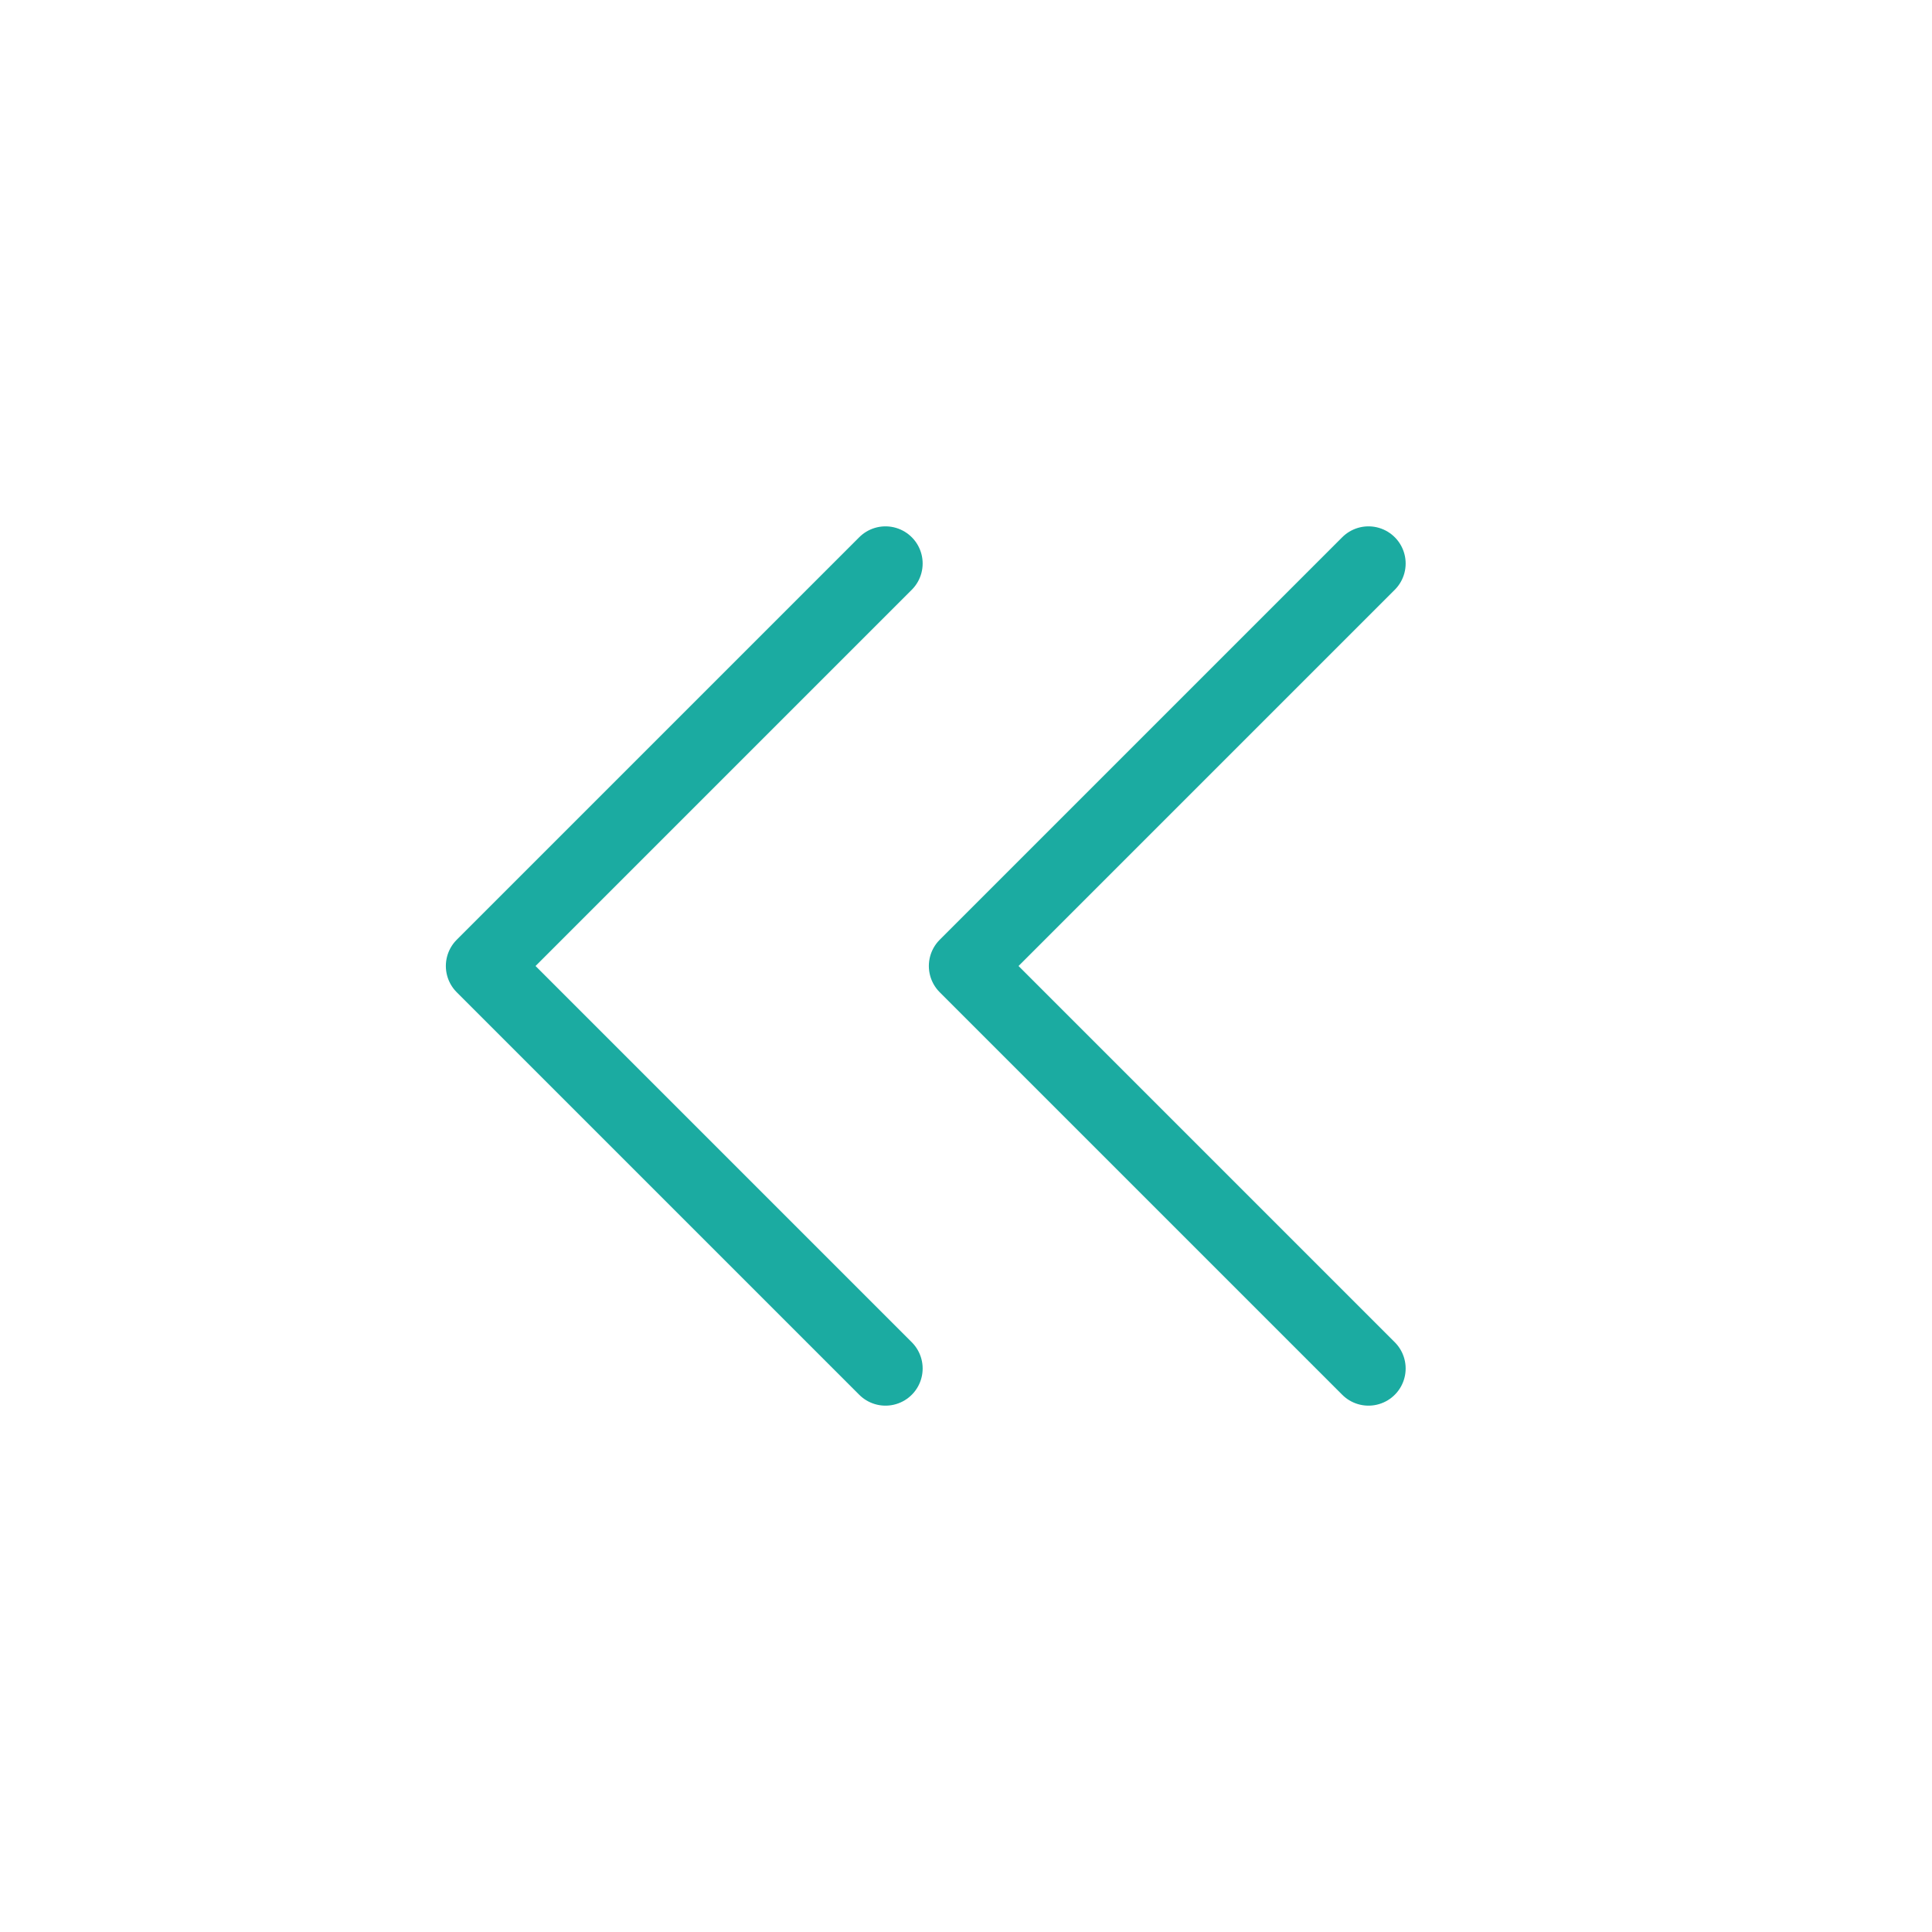 <svg role="img" xmlns="http://www.w3.org/2000/svg" width="26px" height="26px" viewBox="0 0 24 24" aria-labelledby="chevronsLeftIconTitle" stroke="#1BABA1" stroke-width="0.923" stroke-linecap="round" stroke-linejoin="round" fill="none" color="#1BABA1"> <title id="chevronsLeftIconTitle">Chevron Left</title> <polyline points="11 17 6 12 11 7 11 7"/> <polyline points="17 17 12 12 17 7 17 7"/> </svg>